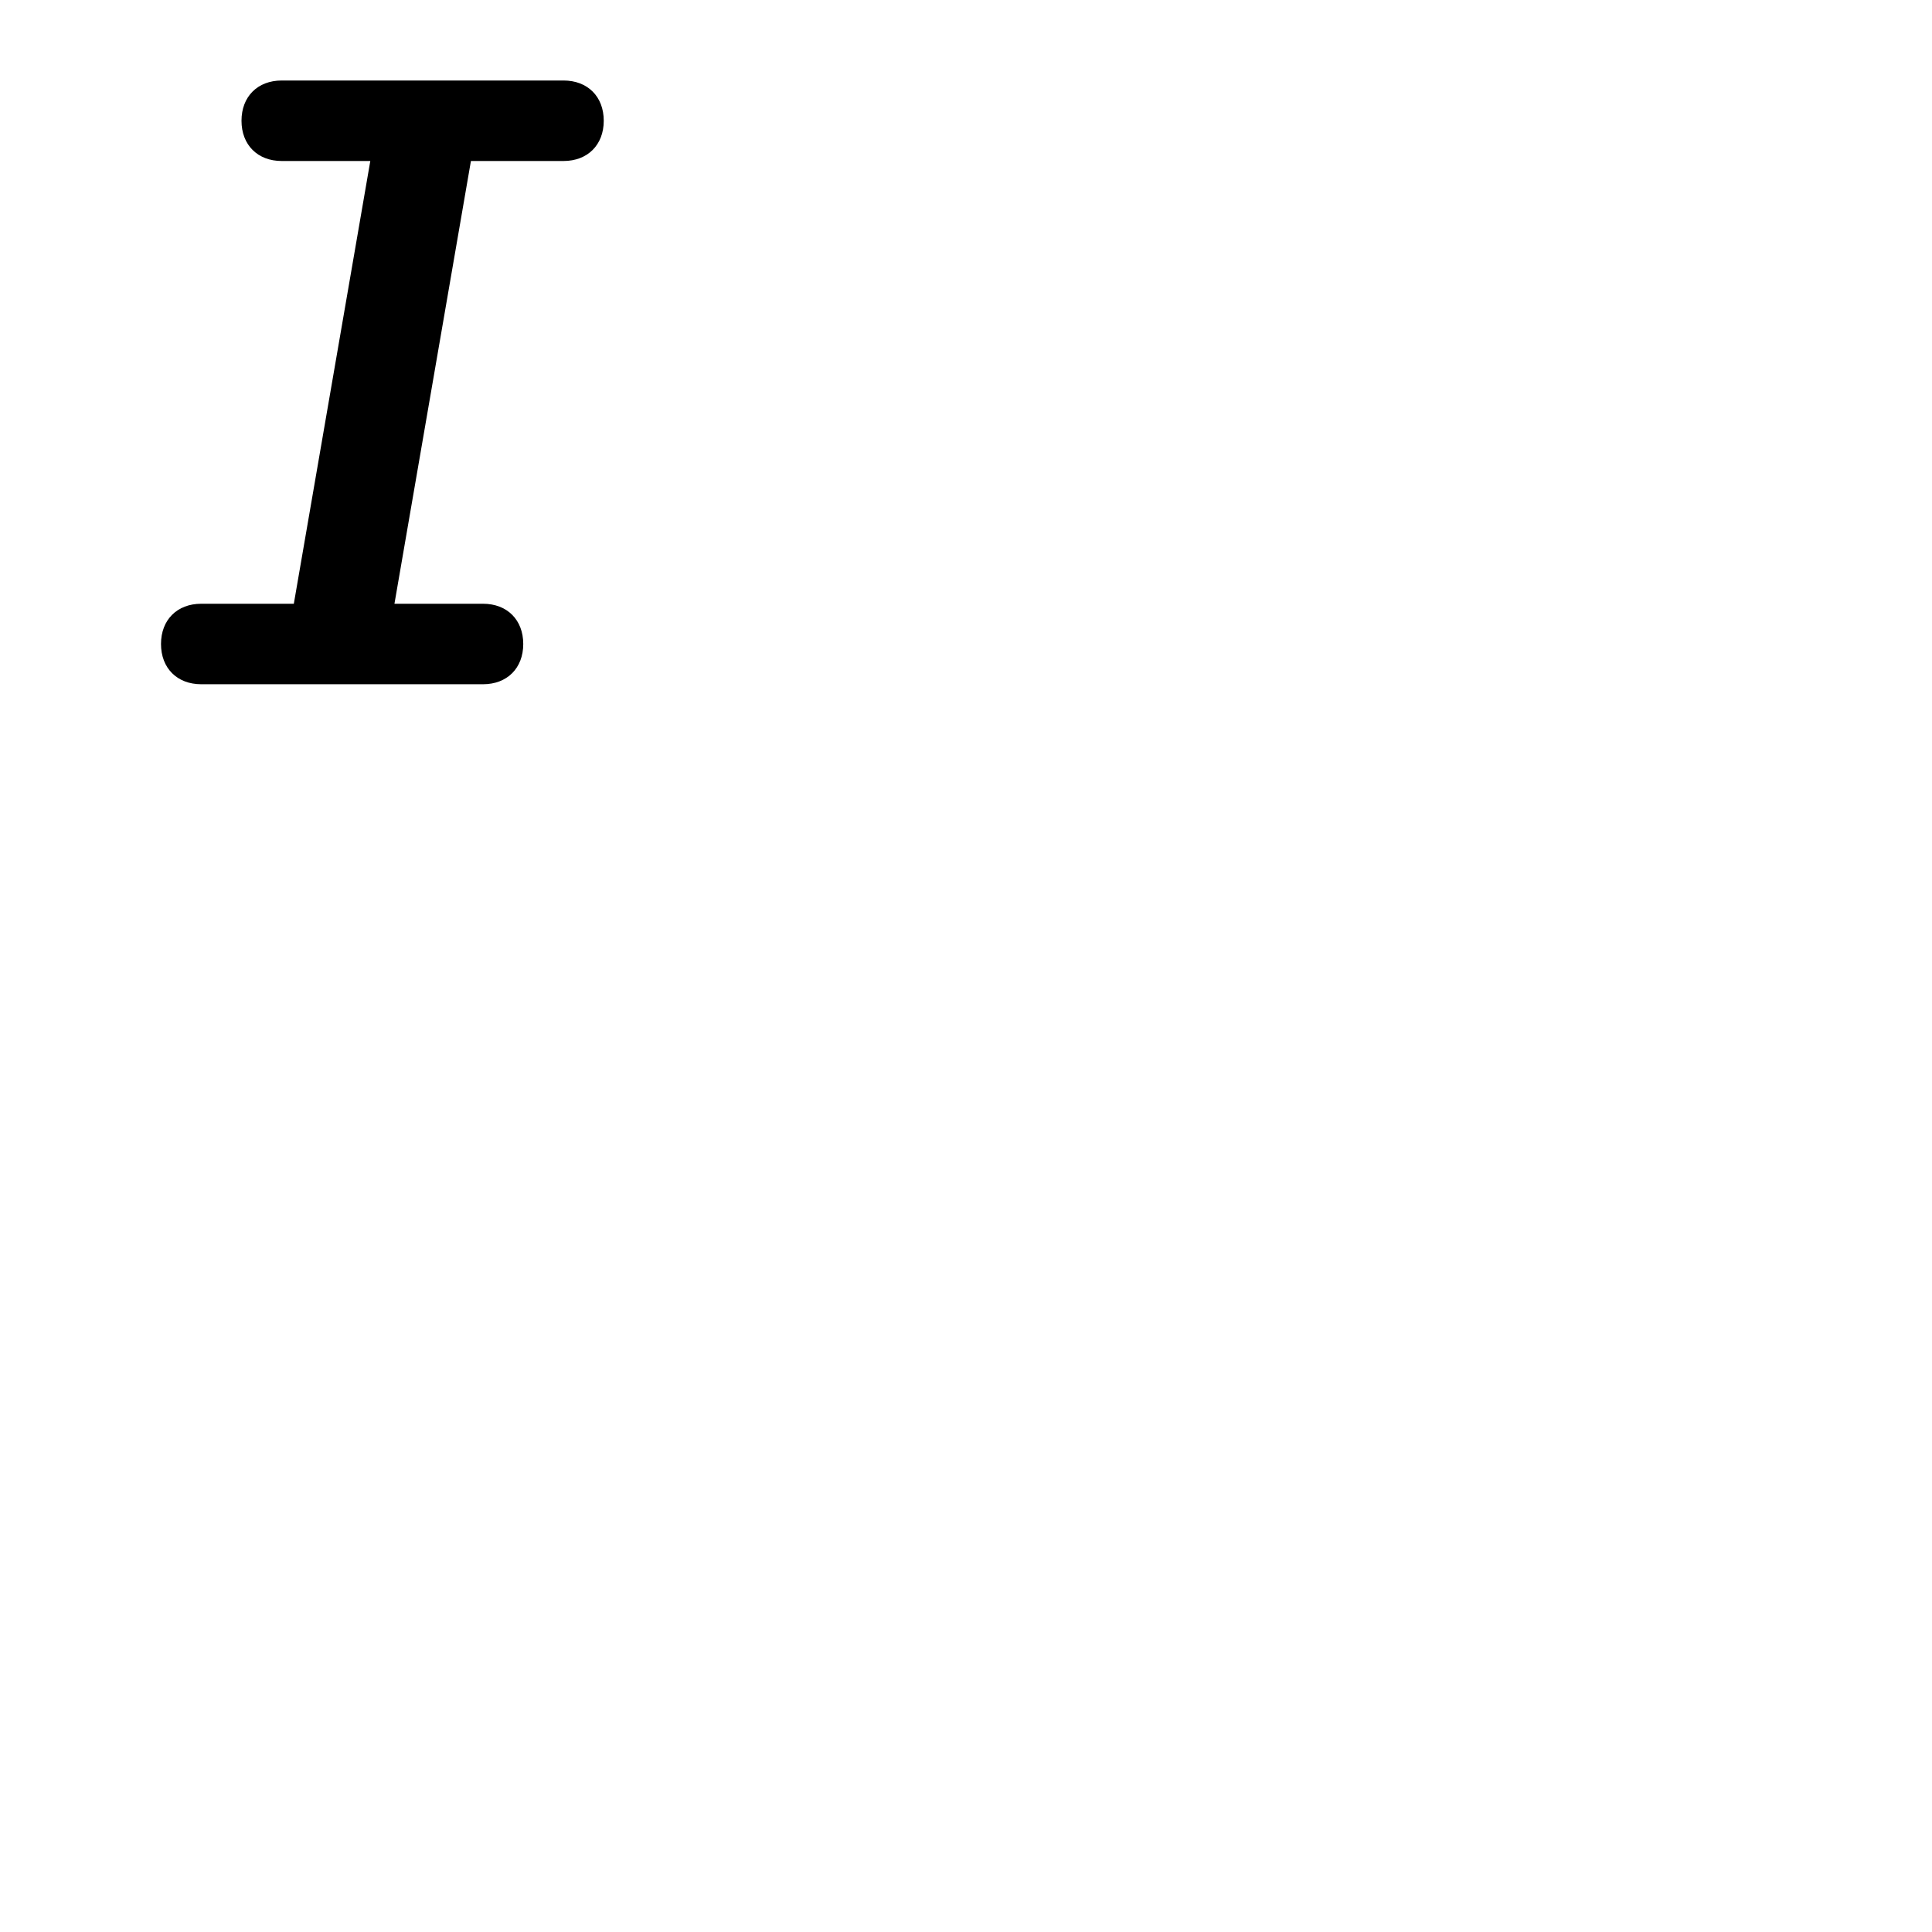 <svg width="24" height="24" viewBox="0 0 48 48" fill="none" xmlns="http://www.w3.org/2000/svg"><path d="M11.7 4H14c.6 0 1-.4 1-1s-.4-1-1-1H7c-.6 0-1 .4-1 1s.4 1 1 1h2.2L7.3 15H5c-.6 0-1 .4-1 1s.4 1 1 1h7c.6 0 1-.4 1-1s-.4-1-1-1H9.8l1.9-11z" fill="currentColor"/></svg>